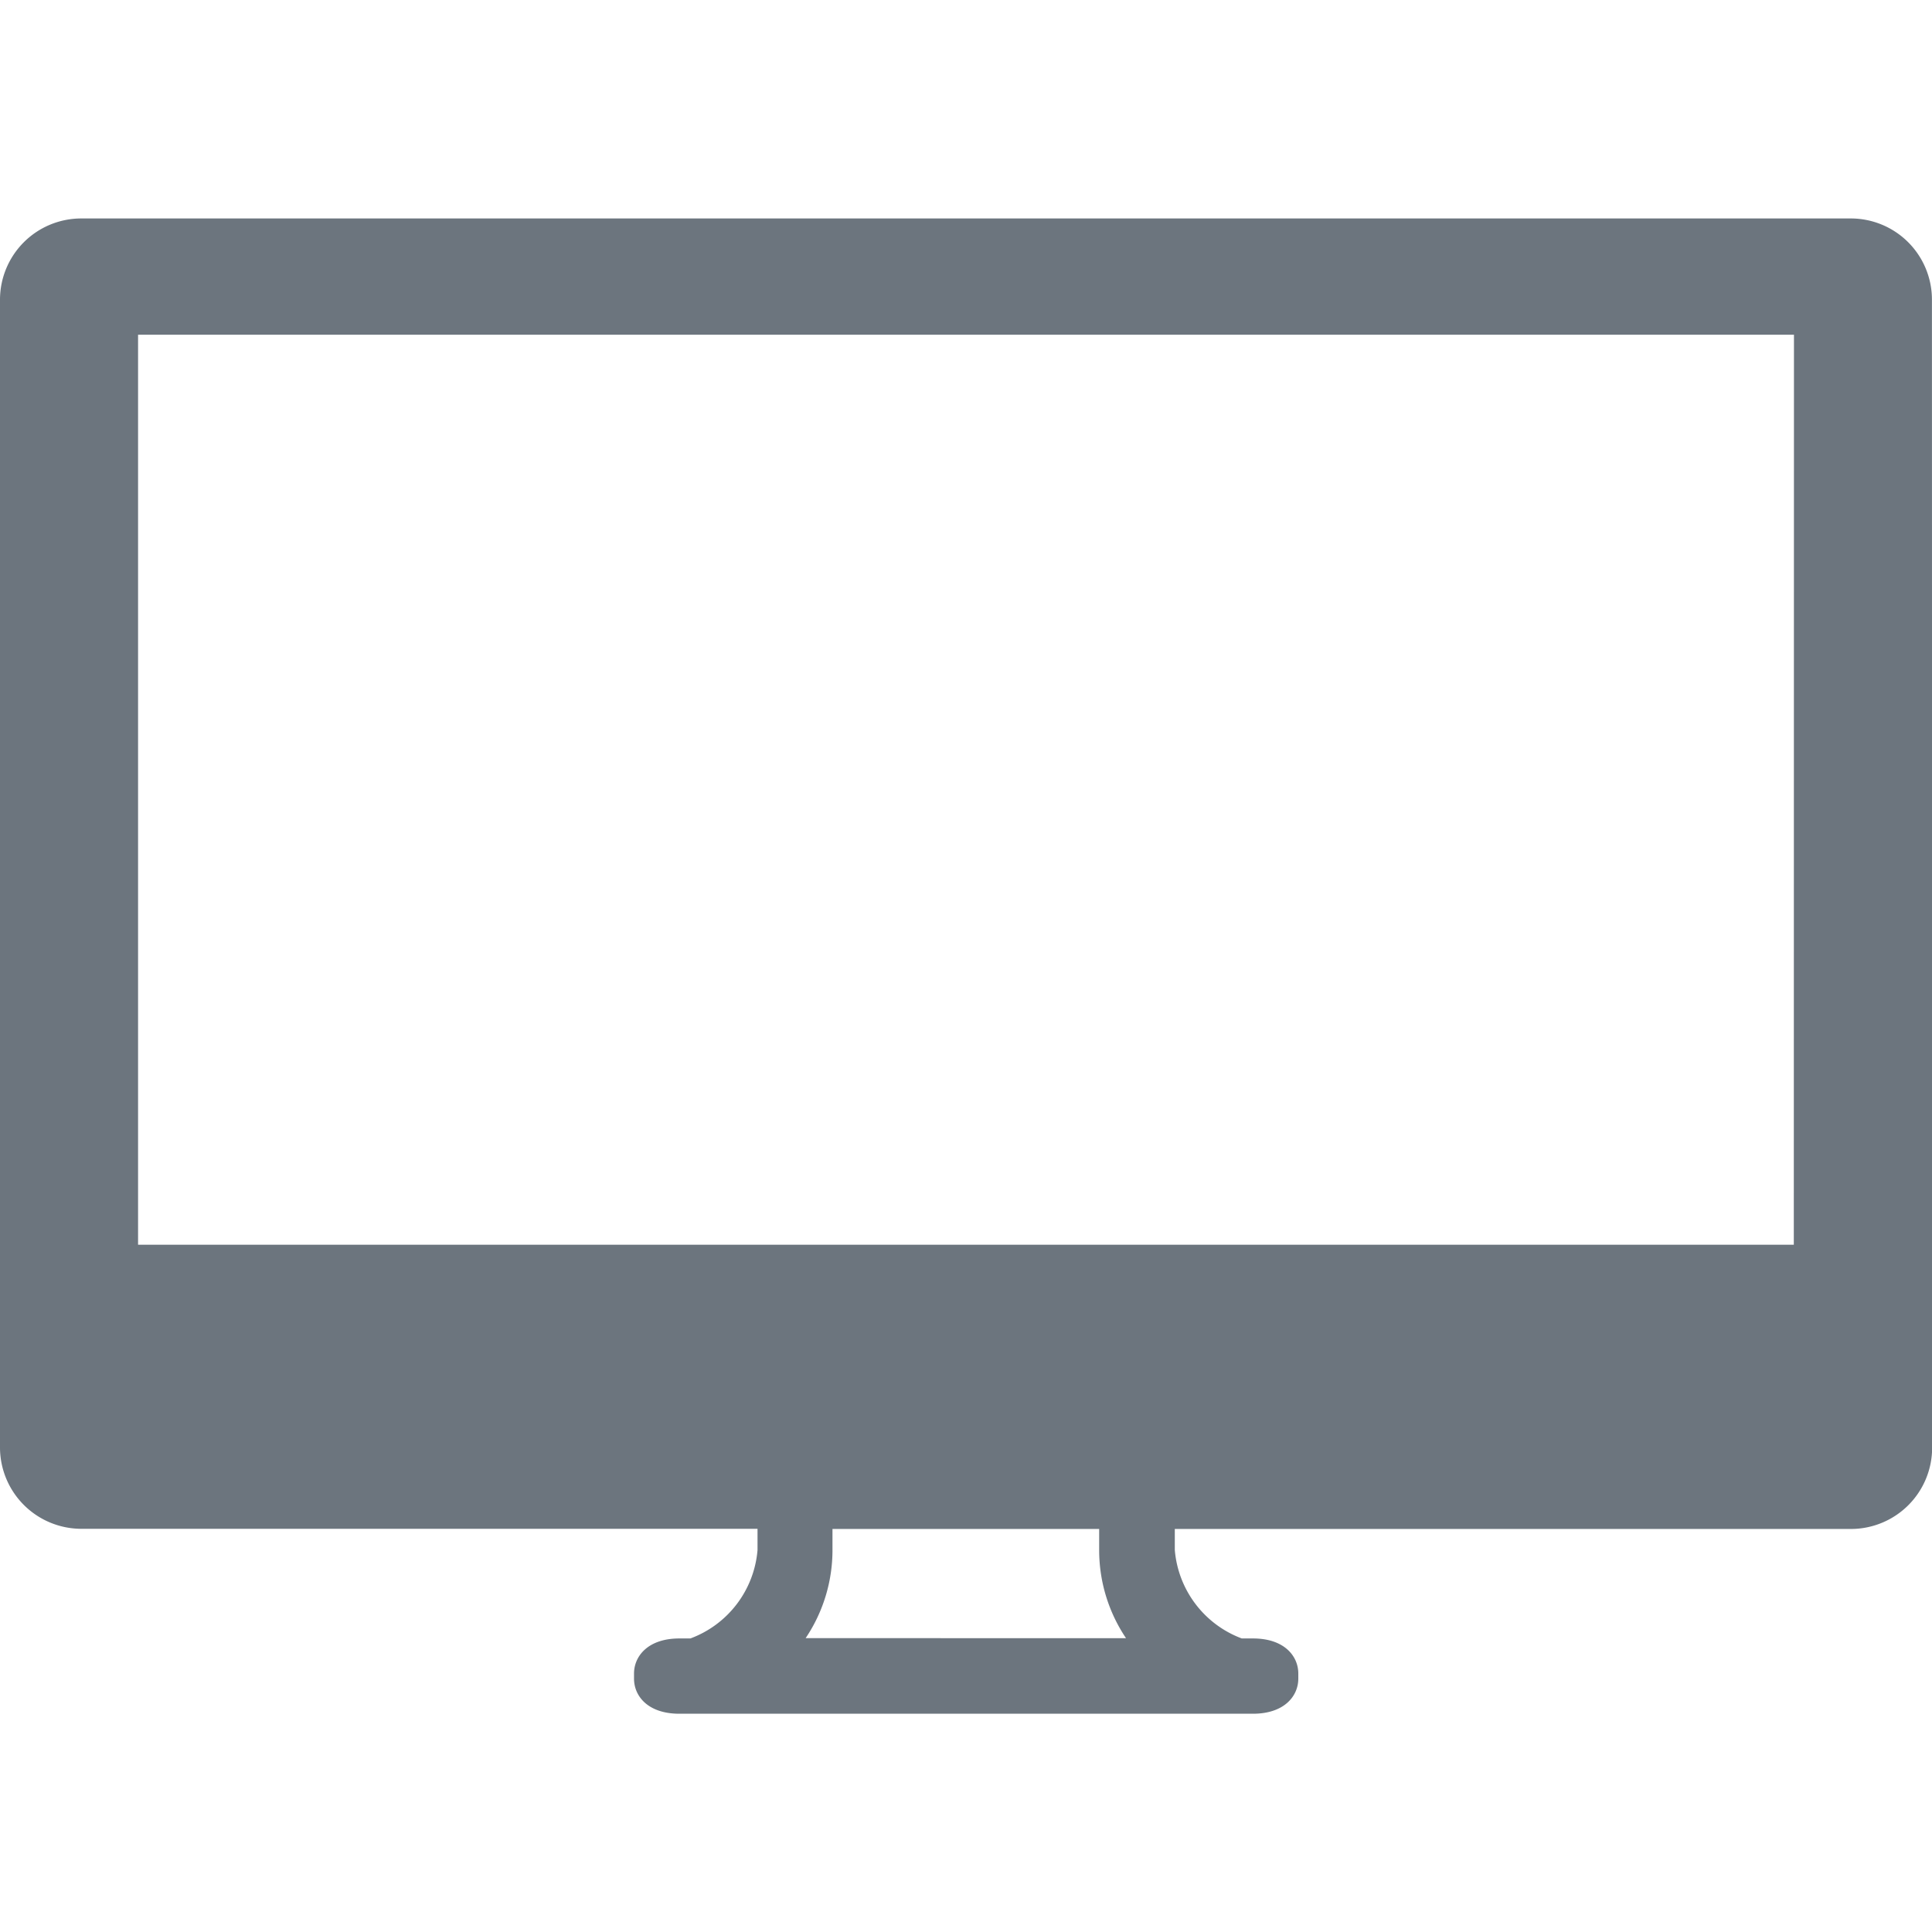 <!DOCTYPE svg PUBLIC "-//W3C//DTD SVG 1.1//EN" "http://www.w3.org/Graphics/SVG/1.1/DTD/svg11.dtd">
<!-- Uploaded to: SVG Repo, www.svgrepo.com, Transformed by: SVG Repo Mixer Tools -->
<svg fill="#6C757E" width="64px" height="64px" viewBox="0 -6.75 59.695 59.695" xmlns="http://www.w3.org/2000/svg">
<g id="SVGRepo_bgCarrier" stroke-width="0"/>
<g id="SVGRepo_tracerCarrier" stroke-linecap="round" stroke-linejoin="round"/>
<g id="SVGRepo_iconCarrier"> <path id="computer_screen" data-name="computer screen" d="M627.9,145.513a2.507,2.507,0,0,0-2.5-2.505H570.713a2.511,2.511,0,0,0-2.506,2.506v35.481a2.516,2.516,0,0,0,2.506,2.5h20.9v.656a3.193,3.193,0,0,1-2.074,2.732h-.342c-.966,0-1.4.546-1.4,1.085v.156c0,.541.43,1.085,1.4,1.085h17.725c.965,0,1.4-.544,1.4-1.085v-.156c0-.539-.431-1.085-1.4-1.085h-.346a3.2,3.2,0,0,1-2.07-2.737V183.5h20.9a2.51,2.51,0,0,0,2.5-2.506l0-5.705Zm-34.8,41.36a4.872,4.872,0,0,0,.829-2.724V183.5h8.24v.656a4.874,4.874,0,0,0,.83,2.719Zm30.532-12.155H572.473V146.6h51.164Z" transform="translate(-568.207 -143.008)"/> </g>
</svg>